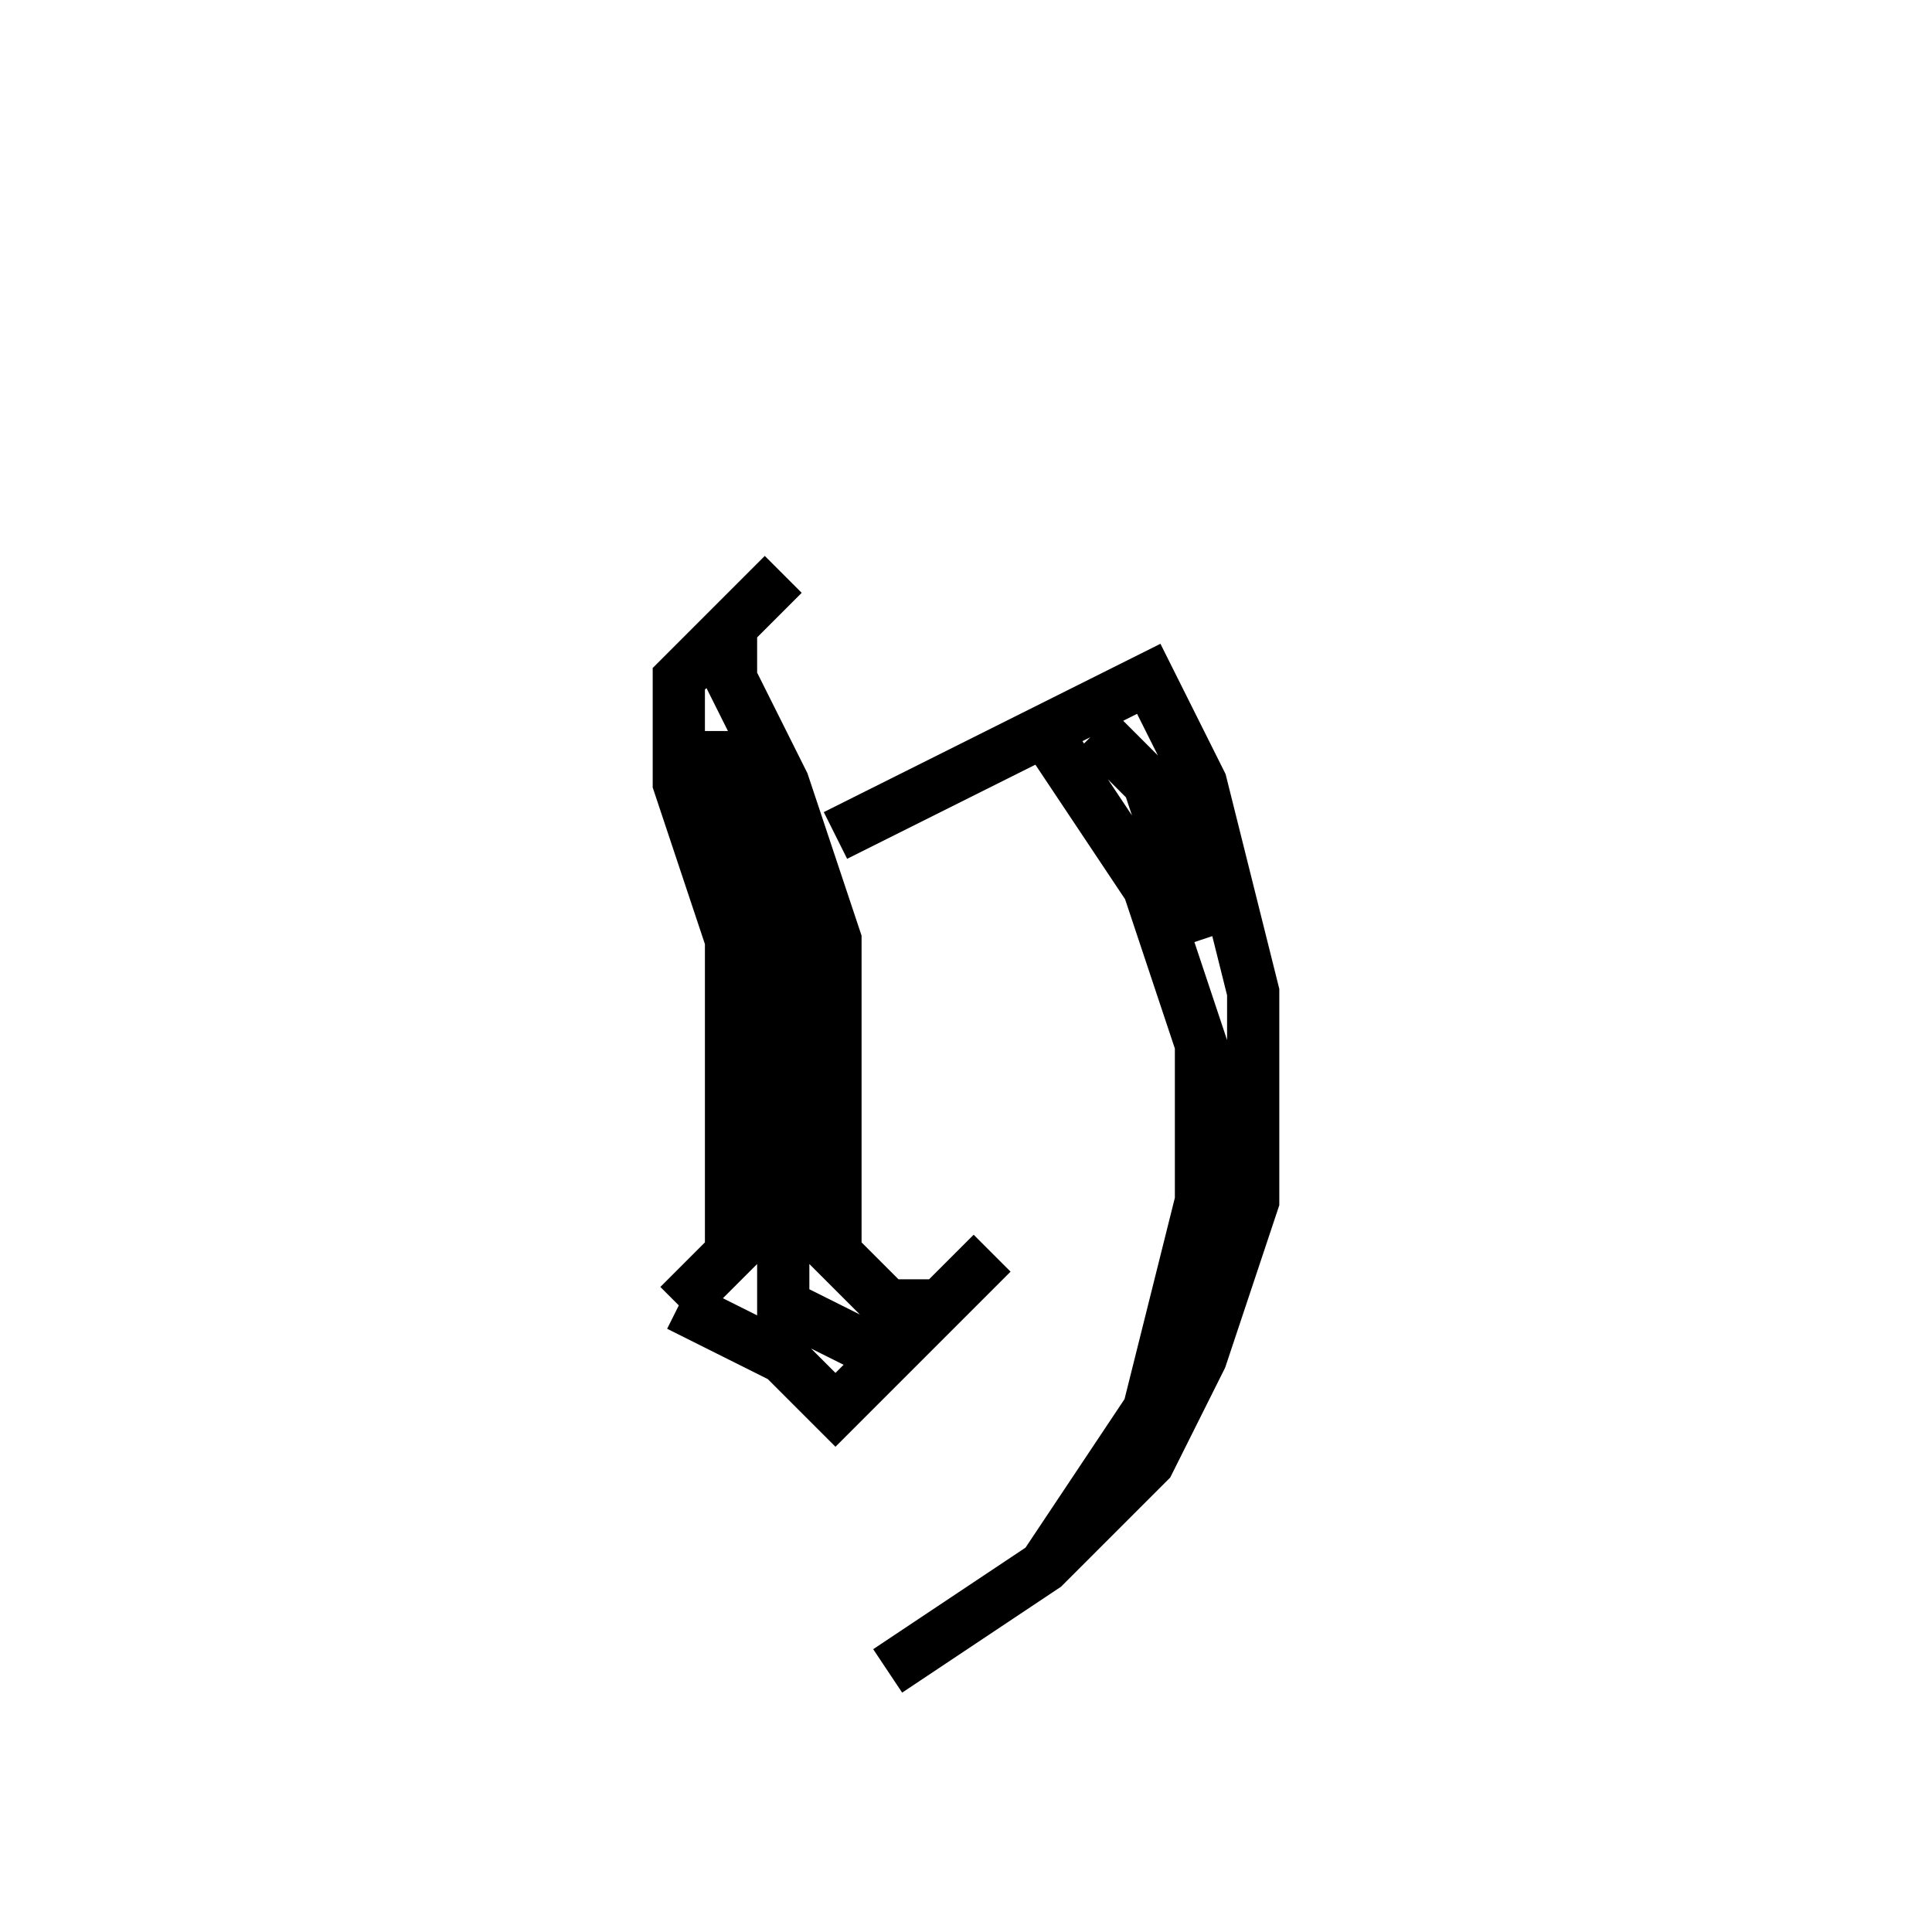 <svg xmlns='http://www.w3.org/2000/svg' 
xmlns:xlink='http://www.w3.org/1999/xlink' 
viewBox = '-18 -18 37 37' >
<path d = '
	M -3, -7
	L -5, -5
	L -5, -3
	L -4, 0
	L -4, 6
	L -5, 7

	M -4, -4
	L -4, -3
	L -3, 0
	L -3, 7
	L -1, 8

	M -4, -6
	L -4, -5
	L -3, -3
	L -2, 0
	L -2, 6
	L -1, 7
	L 0, 7

	M -5, 7
	L -3, 8
	L -2, 9
	L 1, 6

	M -2, -2
	L 4, -5
	L 5, -3
	L 6, 1
	L 6, 5
	L 5, 8
	L 4, 10
	L 2, 12
	L -1, 14

	M 3, -4
	L 4, -3
	L 5, 0

	M 2, -4
	L 4, -1
	L 5, 2
	L 5, 5
	L 4, 9
	L 2, 12

' fill='none' stroke='black' />
</svg>